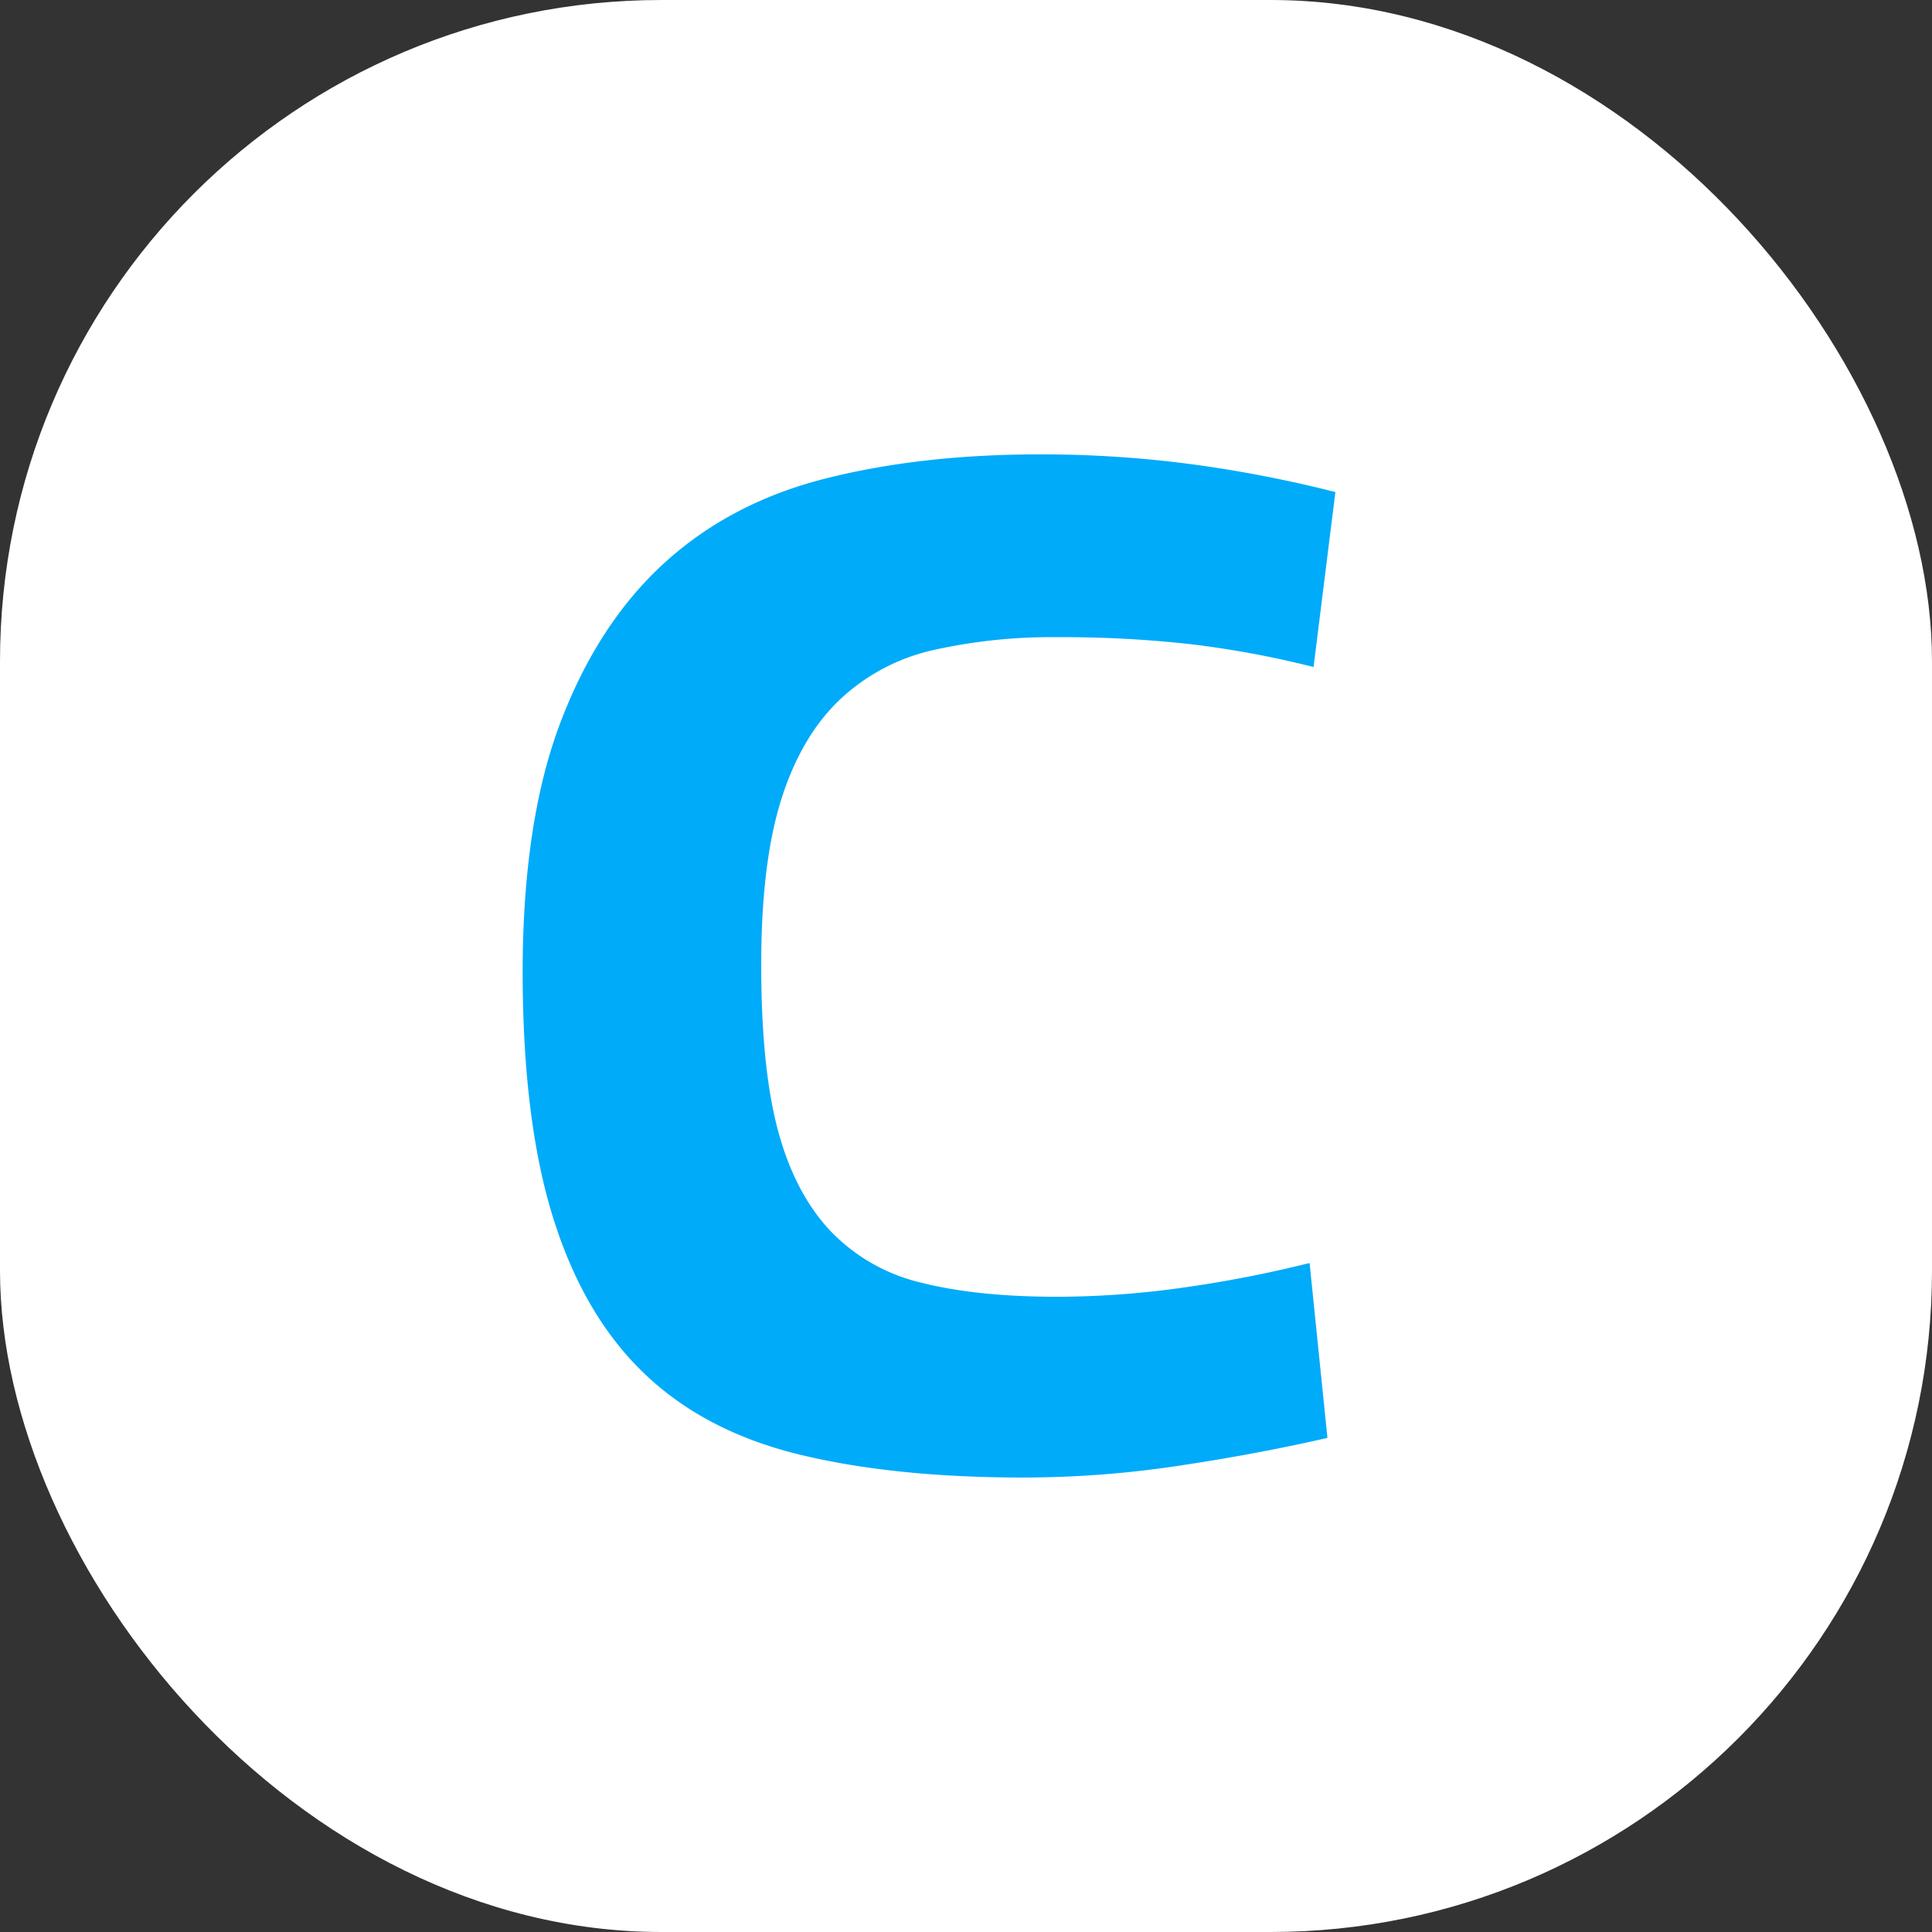 <svg xmlns="http://www.w3.org/2000/svg" viewBox="0 0 417.71 417.71"><rect x="0" y="0" width="417.71" height="417.71" fill="#333333" stroke="none"/><defs><style>.cls-1{fill:#fff;}.cls-2{fill:#00abf9;}</style></defs><g id="Capa_2" data-name="Capa 2"><g id="Capa_1-2" data-name="Capa 1"><rect class="cls-1" width="417.71" height="417.71" rx="143"/><path class="cls-2" d="M287,310.88q-15,3.45-32,6a225.29,225.29,0,0,1-33.72,2.57q-27.93,0-48.33-4.94t-33.5-17.4q-13.11-12.45-19.76-33.5T113,210.36q0-32.64,8.16-54.13t22.55-34.58q14.4-13.09,35-18.25t46-5.16a247.35,247.35,0,0,1,33.08,2.15,272.34,272.34,0,0,1,30.93,6L284,144.21a210.44,210.44,0,0,0-26.63-4.94,250.53,250.53,0,0,0-28.79-1.51,117.14,117.14,0,0,0-26.84,2.8,43.18,43.18,0,0,0-20.19,10.73q-8.39,8-12.68,21.7t-4.29,35.65q0,22.35,3.65,35.87t11.38,21.7a39.8,39.8,0,0,0,19.76,11.16q12,3,29.21,3a195.6,195.6,0,0,0,26.85-1.93,263.54,263.54,0,0,0,27.71-5.37Z"/></g></g></svg>